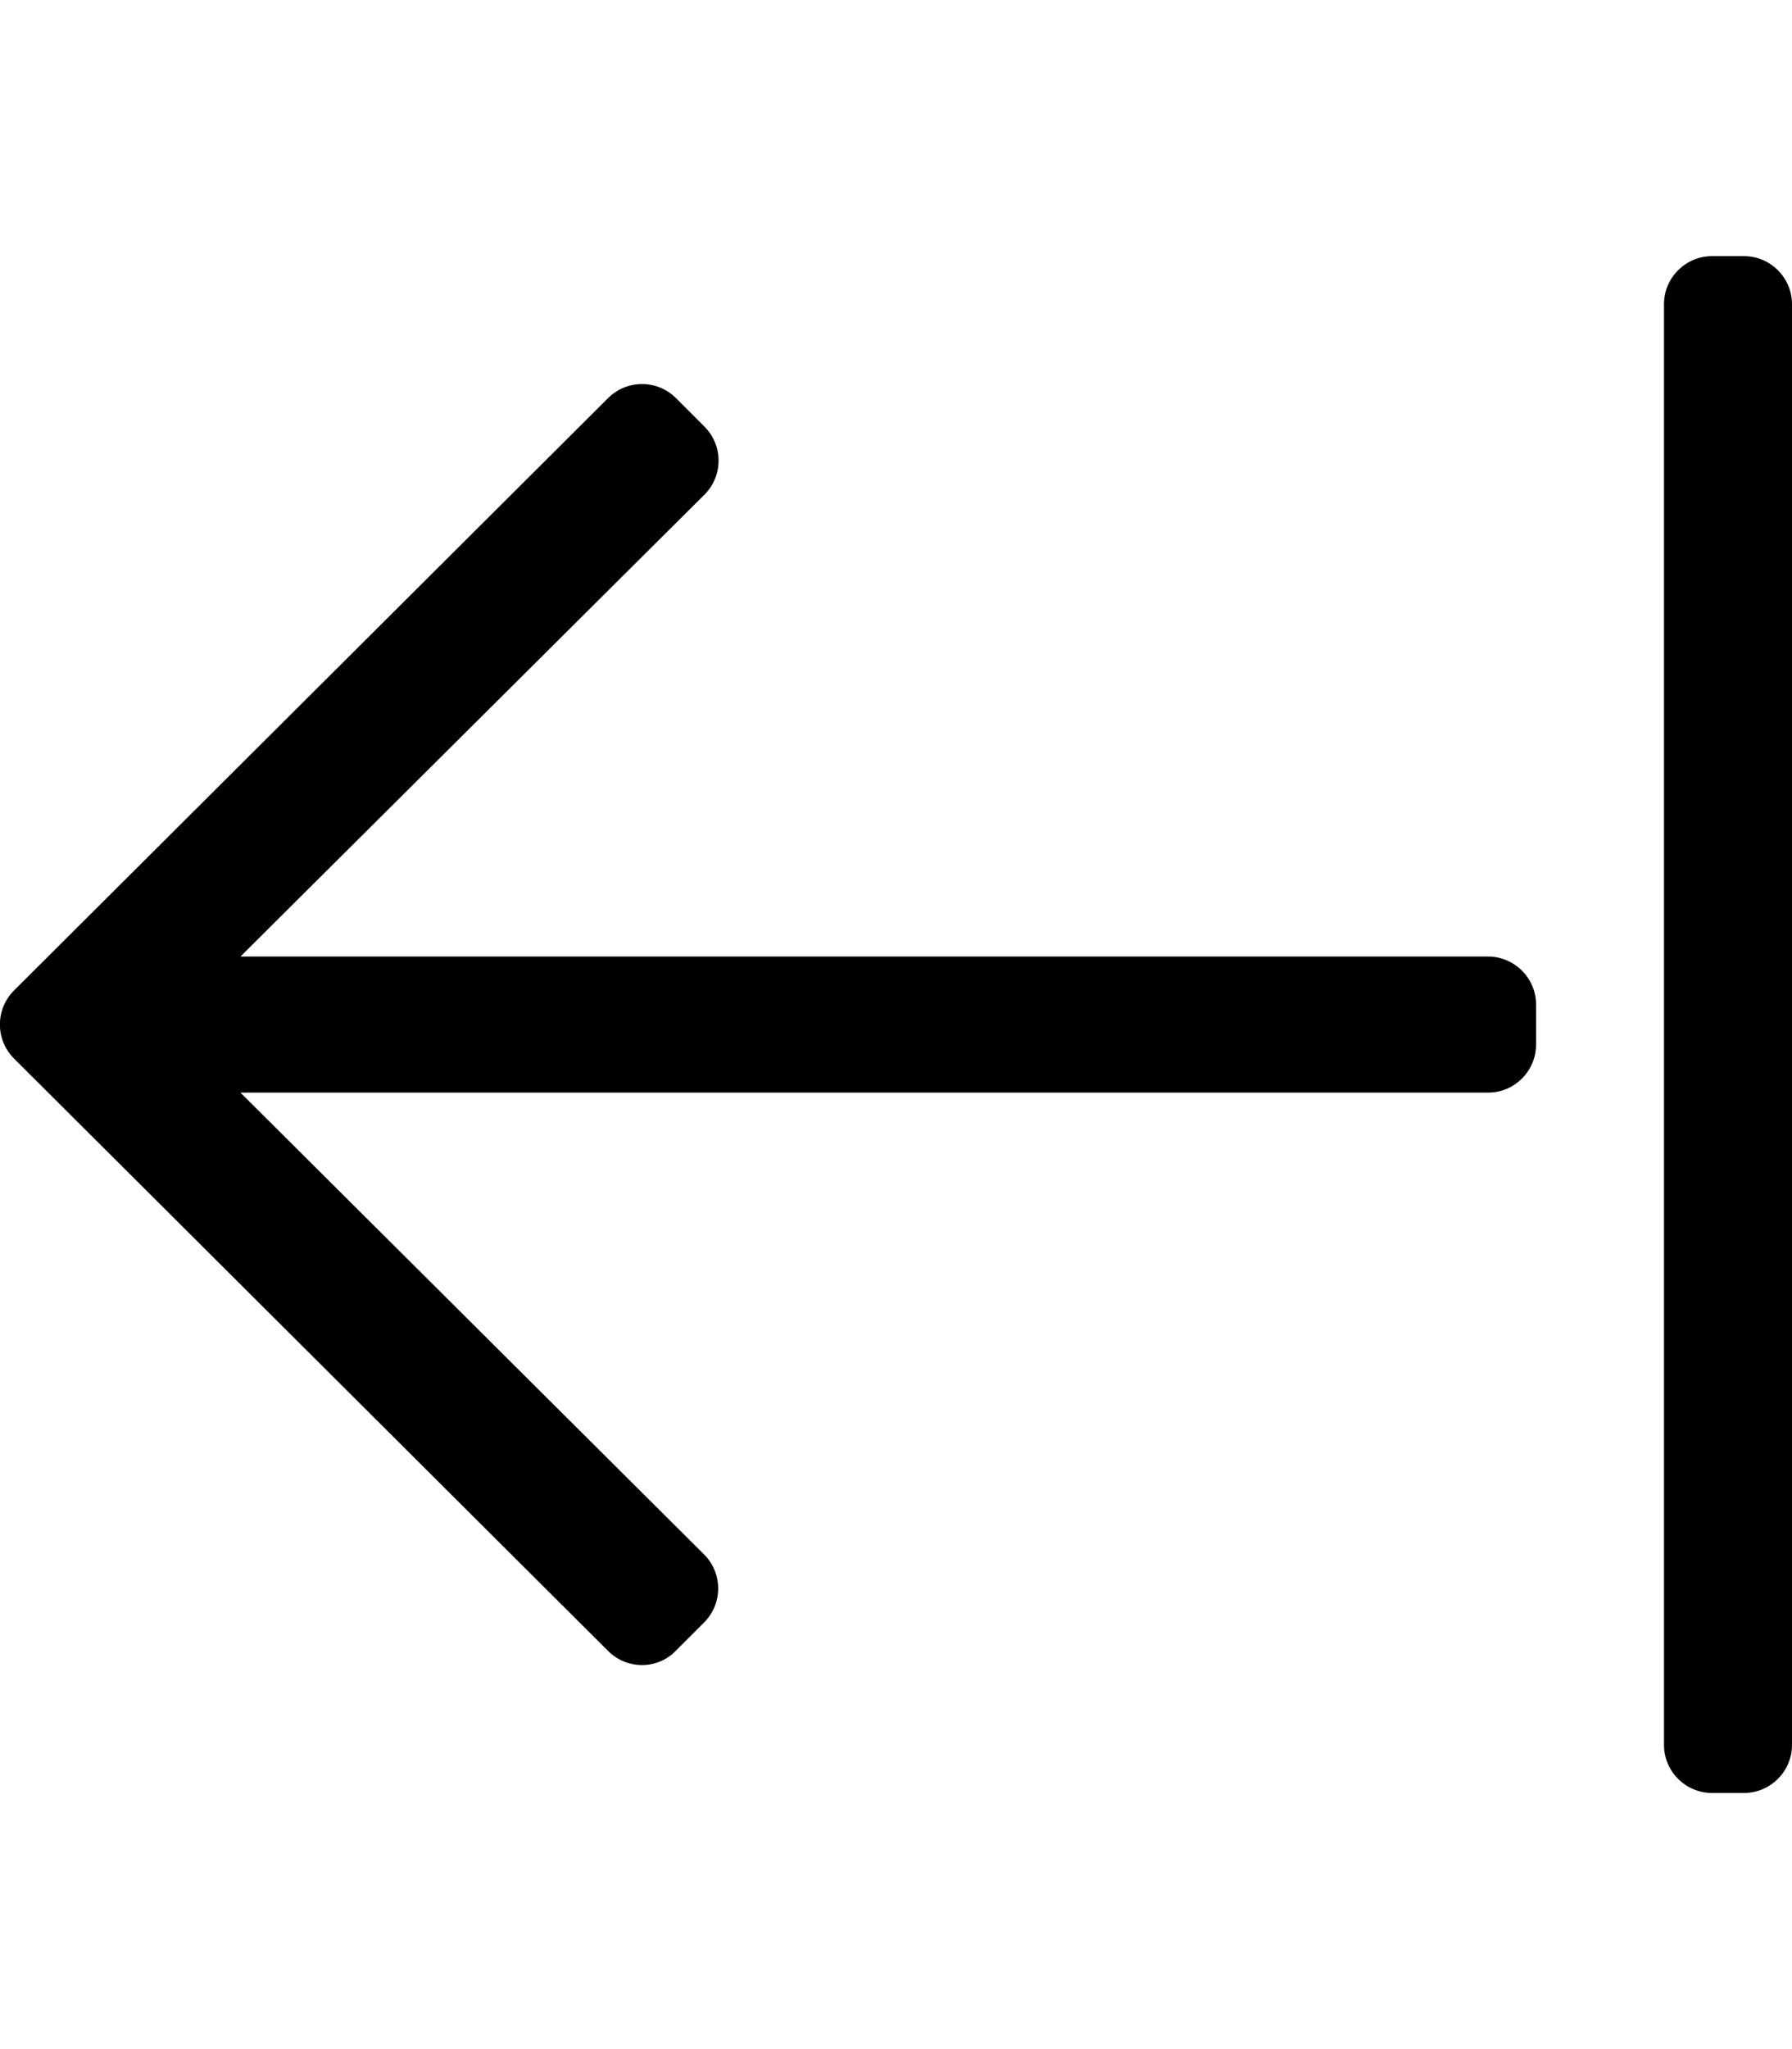 <!-- Generated by IcoMoon.io -->
<svg version="1.1" xmlns="http://www.w3.org/2000/svg" width="28" height="32" viewBox="0 0 28 32">
<title>arrow-from-right</title>
<path d="M9.5 25.781l-9.281-9.25c-0.294-0.294-0.294-0.769 0-1.063l9.281-9.25c0.294-0.294 0.769-0.294 1.063 0l0.444 0.444c0.294 0.294 0.294 0.769 0 1.063l-7.25 7.213h19.494c0.413 0 0.75 0.338 0.75 0.75v0.625c0 0.413-0.337 0.75-0.75 0.75h-19.494l7.244 7.212c0.294 0.294 0.294 0.769 0 1.063l-0.444 0.444c-0.287 0.294-0.762 0.294-1.056 0zM27.25 4h-0.5c-0.413 0-0.75 0.338-0.75 0.75v22.5c0 0.413 0.337 0.75 0.75 0.75h0.5c0.413 0 0.75-0.337 0.75-0.75v-22.5c0-0.412-0.337-0.75-0.75-0.75z"></path>
</svg>
